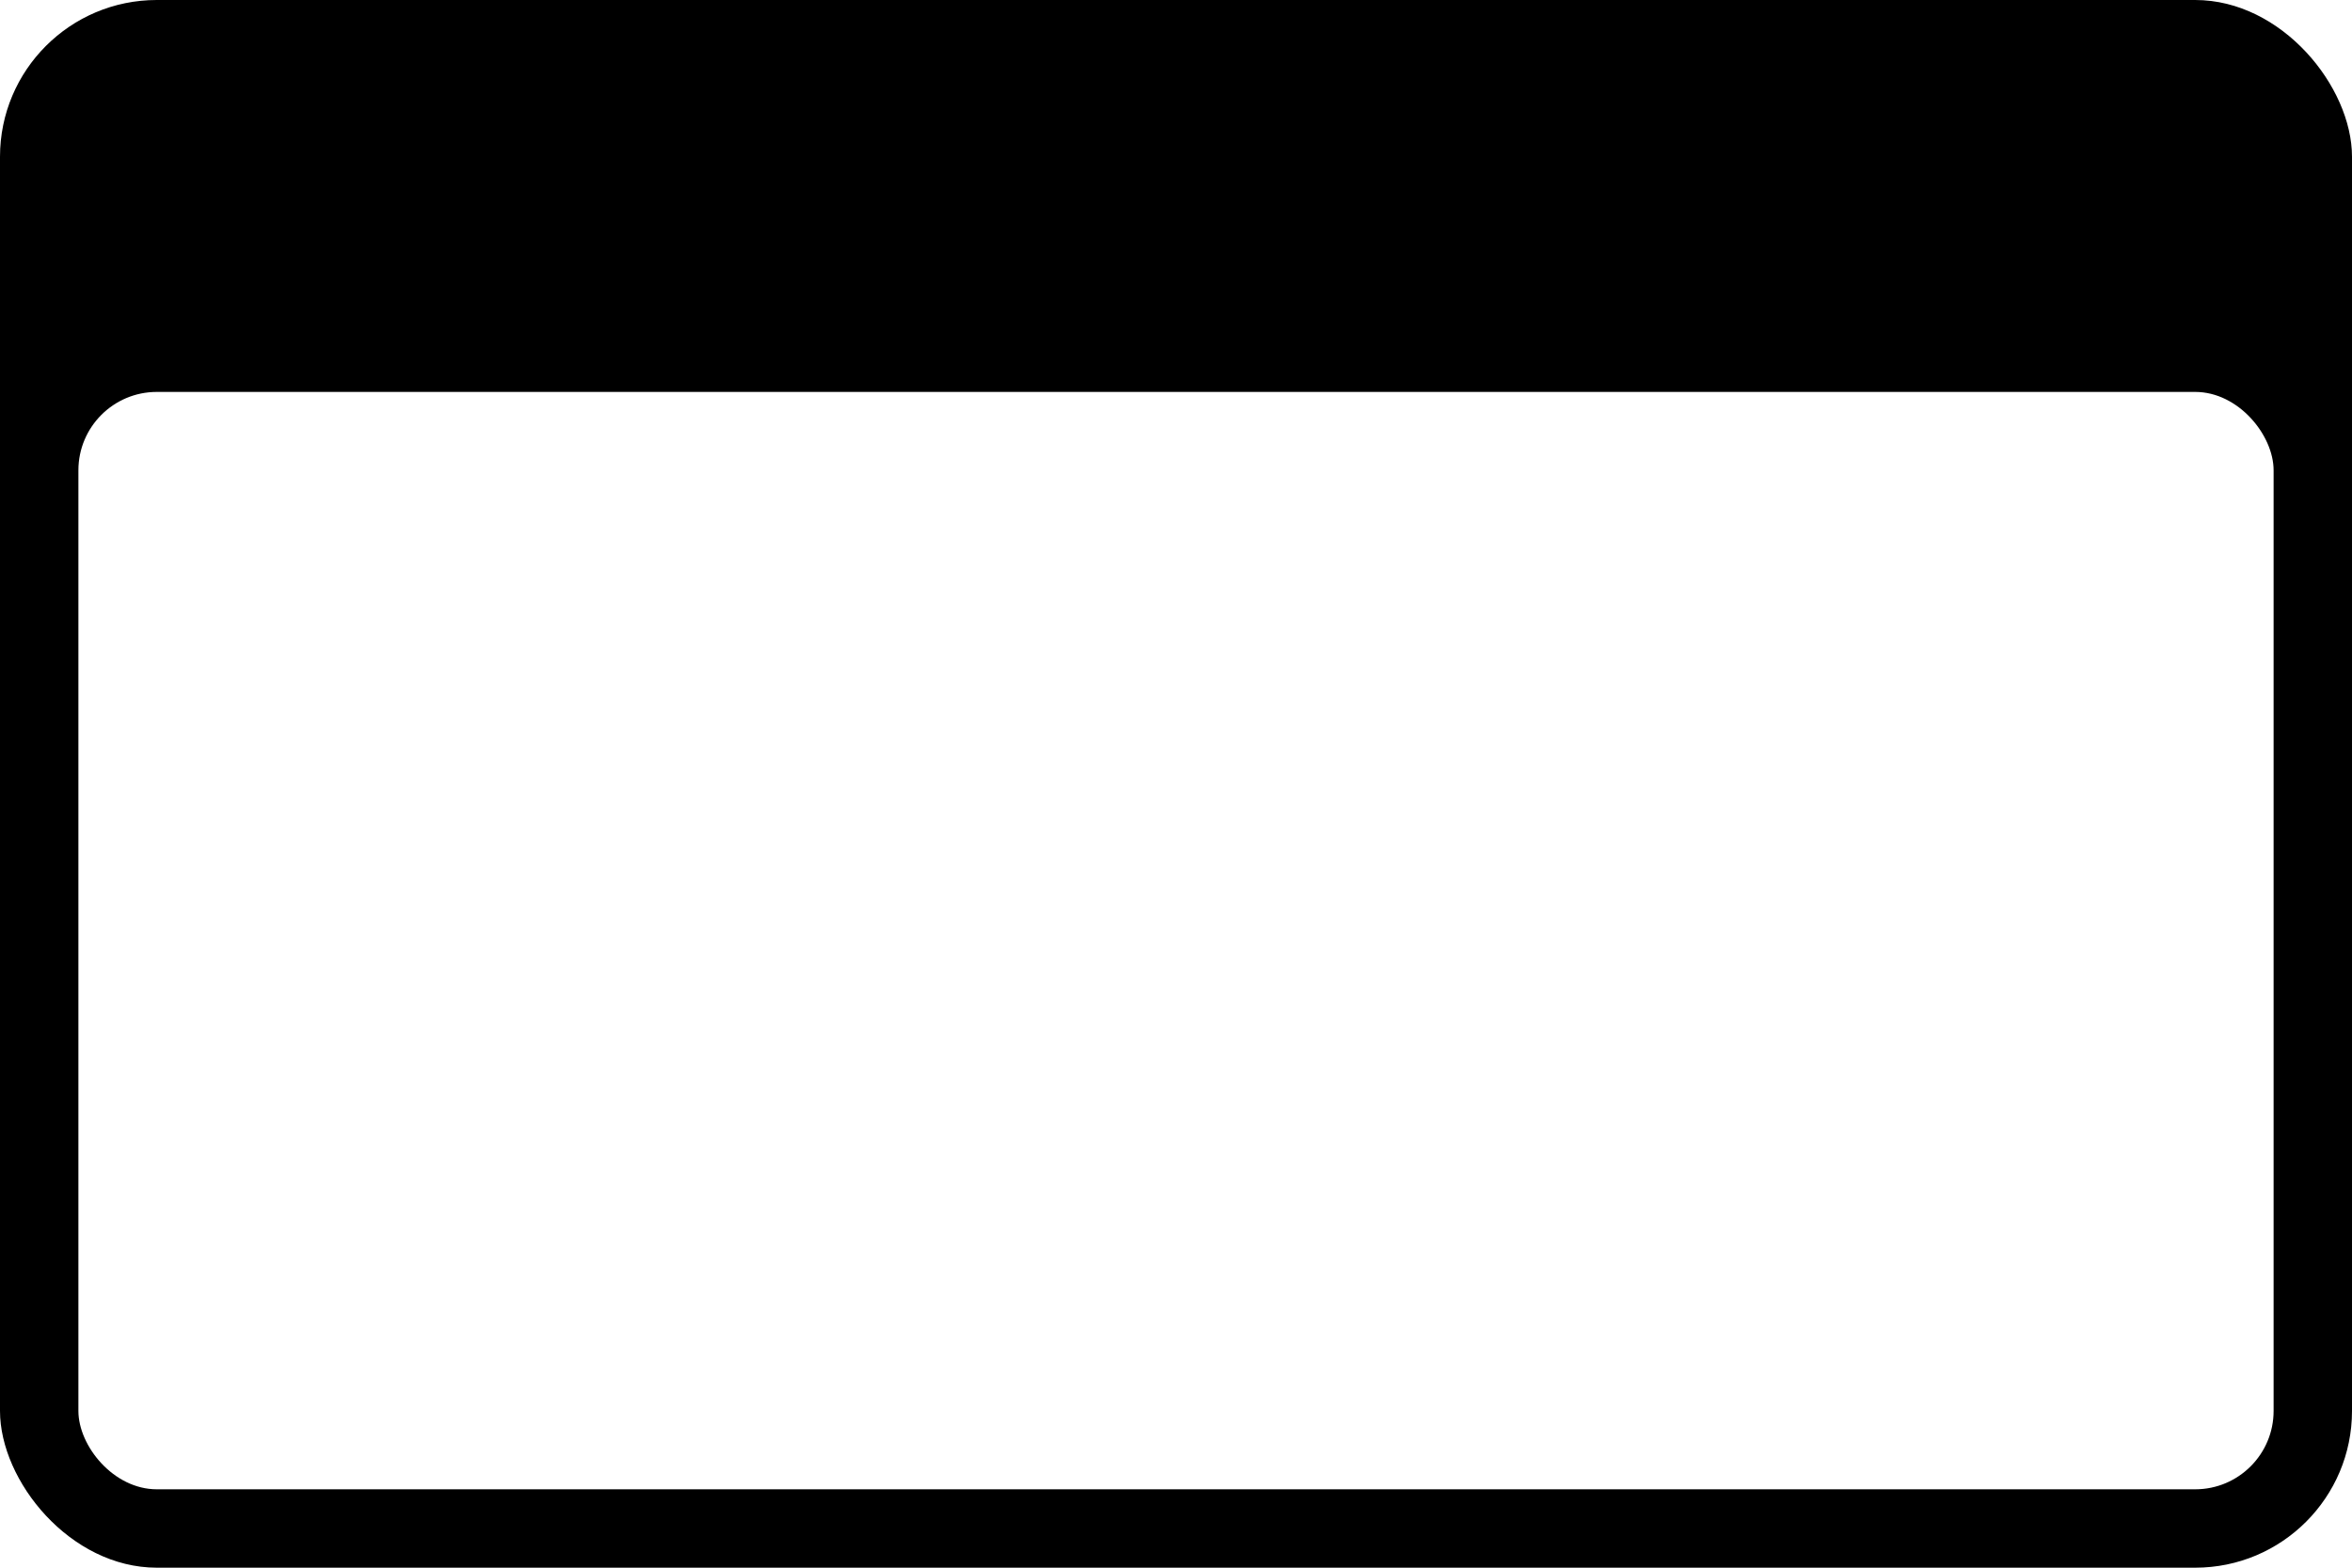 <svg width="30" height="20" version="1.0" xmlns:xlink="http://www.w3.org/1999/xlink" xmlns="http://www.w3.org/2000/svg">
 <use transform="matrix(.929 0 0 -.929 19977 4810.8)" width="300" height="240" fill="#fff" stroke="#000" stroke-linejoin="round" stroke-width="309" xlink:href="#state_outline"/>
 <rect width="30" height="20" rx="2" ry="2"/>
 <rect fill="#fff" style="fill-rule:evenodd;stroke-linejoin:round" width="28" height="14" x="1" y="5" rx="1" ry="1"/>
</svg>
